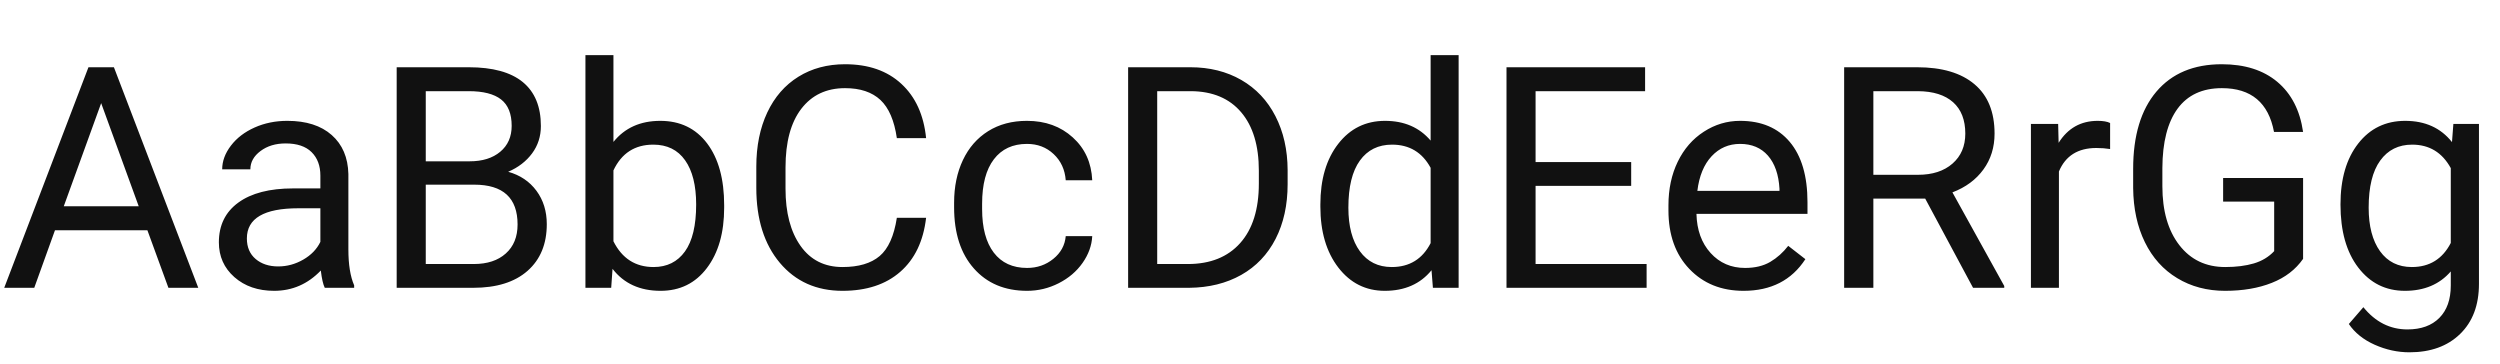 <svg xmlns="http://www.w3.org/2000/svg" xmlns:xlink="http://www.w3.org/1999/xlink" width="580.254" height="84.375"><path fill="#111111" d="M39.09 66.80L34.21 53.44L12.76 53.44L7.95 66.80L0.98 66.80L20.53 15.61L26.44 15.61L46.02 66.80L39.09 66.80ZM23.48 23.94L14.80 47.88L32.20 47.88L23.48 23.94ZM82.20 66.80L75.38 66.80Q74.81 65.67 74.46 62.79L74.46 62.79Q69.93 67.50 63.63 67.50L63.63 67.50Q58.01 67.50 54.40 64.32Q50.80 61.14 50.80 56.25L50.80 56.25Q50.80 50.31 55.32 47.02Q59.84 43.73 68.03 43.73L68.03 43.73L74.36 43.73L74.36 40.75Q74.36 37.34 72.32 35.31Q70.28 33.29 66.30 33.29L66.30 33.29Q62.82 33.29 60.47 35.05Q58.11 36.81 58.11 39.30L58.11 39.30L51.57 39.30Q51.57 36.46 53.60 33.80Q55.62 31.15 59.08 29.60Q62.54 28.05 66.69 28.05L66.69 28.05Q73.27 28.05 76.99 31.34Q80.72 34.63 80.86 40.39L80.86 40.39L80.86 57.90Q80.86 63.14 82.20 66.23L82.20 66.23L82.20 66.80ZM64.58 61.84L64.58 61.84Q67.64 61.84 70.38 60.26Q73.13 58.68 74.36 56.14L74.36 56.14L74.36 48.34L69.26 48.34Q57.30 48.34 57.30 55.34L57.30 55.34Q57.30 58.39 59.34 60.12Q61.38 61.84 64.58 61.84ZM109.83 66.80L92.07 66.80L92.07 15.61L108.81 15.61Q117.14 15.61 121.34 19.05Q125.54 22.50 125.54 29.25L125.54 29.25Q125.54 32.84 123.50 35.60Q121.46 38.36 117.95 39.87L117.95 39.87Q122.10 41.03 124.51 44.28Q126.91 47.53 126.91 52.03L126.91 52.03Q126.91 58.92 122.45 62.86Q117.98 66.80 109.83 66.80L109.83 66.80ZM110.07 42.86L98.82 42.86L98.82 61.28L109.97 61.28Q114.68 61.28 117.40 58.83Q120.13 56.39 120.13 52.10L120.13 52.10Q120.13 42.86 110.07 42.86L110.07 42.86ZM98.82 21.16L98.82 37.44L109.02 37.44Q113.45 37.44 116.10 35.23Q118.76 33.01 118.76 29.21L118.76 29.21Q118.76 25.00 116.30 23.08Q113.84 21.16 108.81 21.16L108.81 21.16L98.82 21.16ZM168.08 47.64L168.08 48.20Q168.08 56.92 164.07 62.21Q160.07 67.50 153.32 67.50L153.32 67.50Q146.11 67.50 142.17 62.40L142.17 62.40L141.86 66.80L135.88 66.80L135.88 12.80L142.38 12.80L142.38 32.94Q146.32 28.05 153.25 28.05Q160.17 28.05 164.13 33.29Q168.08 38.53 168.08 47.64L168.08 47.64ZM161.58 47.46L161.58 47.46Q161.58 40.82 159.01 37.20Q156.45 33.57 151.63 33.57L151.63 33.57Q145.20 33.57 142.38 39.55L142.38 39.55L142.38 56.00Q145.37 61.98 151.70 61.98L151.70 61.98Q156.38 61.98 158.98 58.36Q161.58 54.74 161.58 47.46ZM208.16 50.55L214.95 50.55Q214.00 58.68 208.95 63.09Q203.91 67.50 195.54 67.50L195.54 67.50Q186.47 67.50 181.00 61.00Q175.54 54.49 175.54 43.59L175.54 43.59L175.54 38.67Q175.54 31.54 178.08 26.12Q180.63 20.71 185.31 17.81Q189.98 14.91 196.14 14.91L196.14 14.91Q204.29 14.91 209.21 19.46Q214.14 24.01 214.95 32.06L214.95 32.06L208.16 32.06Q207.28 25.95 204.35 23.20Q201.41 20.46 196.14 20.46L196.14 20.46Q189.67 20.46 185.99 25.24Q182.32 30.02 182.32 38.85L182.32 38.85L182.32 43.80Q182.32 52.14 185.80 57.06Q189.28 61.98 195.54 61.98L195.54 61.98Q201.16 61.98 204.17 59.43Q207.18 56.88 208.16 50.55L208.16 50.55ZM238.39 62.19L238.39 62.19Q241.88 62.19 244.48 60.08Q247.08 57.97 247.36 54.81L247.36 54.81L253.51 54.81Q253.34 58.08 251.26 61.03Q249.19 63.98 245.72 65.74Q242.26 67.50 238.39 67.50L238.39 67.50Q230.63 67.50 226.04 62.31Q221.45 57.13 221.45 48.13L221.45 48.13L221.45 47.04Q221.45 41.48 223.49 37.16Q225.53 32.84 229.34 30.45Q233.16 28.05 238.36 28.05L238.36 28.05Q244.76 28.05 248.99 31.89Q253.23 35.72 253.51 41.84L253.51 41.84L247.36 41.84Q247.08 38.14 244.56 35.77Q242.05 33.40 238.36 33.40L238.36 33.40Q233.40 33.40 230.68 36.97Q227.95 40.54 227.95 47.29L227.95 47.29L227.95 48.52Q227.95 55.09 230.66 58.64Q233.37 62.19 238.39 62.19ZM276.01 66.80L261.84 66.80L261.84 15.61L276.29 15.61Q282.97 15.61 288.11 18.56Q293.24 21.52 296.03 26.96Q298.83 32.41 298.86 39.48L298.86 39.48L298.86 42.75Q298.86 49.99 296.07 55.44Q293.27 60.89 288.09 63.81Q282.90 66.73 276.01 66.80L276.01 66.80ZM276.47 21.16L268.59 21.16L268.59 61.28L275.70 61.28Q283.50 61.28 287.84 56.43Q292.18 51.57 292.18 42.61L292.18 42.61L292.18 39.62Q292.18 30.90 288.09 26.07Q283.99 21.23 276.47 21.16L276.47 21.16ZM306.46 47.95L306.46 47.46Q306.46 38.71 310.61 33.38Q314.75 28.05 321.47 28.05L321.47 28.05Q328.15 28.05 332.05 32.63L332.05 32.63L332.05 12.80L338.55 12.80L338.55 66.80L332.58 66.80L332.26 62.72Q328.36 67.50 321.40 67.50L321.40 67.50Q314.79 67.50 310.62 62.09Q306.46 56.67 306.46 47.95L306.46 47.95ZM312.96 48.20L312.96 48.20Q312.96 54.67 315.63 58.32Q318.30 61.98 323.02 61.98L323.02 61.98Q329.20 61.98 332.05 56.43L332.05 56.43L332.05 38.95Q329.13 33.57 323.09 33.57L323.09 33.57Q318.30 33.57 315.63 37.27Q312.96 40.96 312.96 48.20ZM378.60 37.62L378.60 43.14L356.41 43.14L356.41 61.28L382.18 61.28L382.18 66.80L349.66 66.80L349.66 15.61L381.83 15.61L381.83 21.16L356.41 21.16L356.41 37.62L378.60 37.62ZM404.68 67.50L404.68 67.50Q396.95 67.50 392.10 62.42Q387.25 57.34 387.25 48.83L387.25 48.83L387.25 47.64Q387.25 41.98 389.41 37.53Q391.57 33.08 395.46 30.57Q399.34 28.05 403.88 28.05L403.88 28.05Q411.29 28.05 415.41 32.94Q419.52 37.83 419.52 46.93L419.52 46.93L419.52 49.64L393.75 49.64Q393.89 55.27 397.04 58.73Q400.18 62.19 405.04 62.19L405.04 62.19Q408.48 62.19 410.87 60.79Q413.26 59.38 415.05 57.06L415.05 57.06L419.03 60.15Q414.25 67.50 404.68 67.50ZM403.88 33.40L403.88 33.40Q399.94 33.40 397.27 36.26Q394.59 39.13 393.96 44.30L393.96 44.30L413.02 44.30L413.02 43.80Q412.73 38.85 410.34 36.12Q407.95 33.40 403.88 33.40ZM457.95 66.80L446.84 46.09L434.81 46.09L434.81 66.80L428.03 66.80L428.03 15.61L444.97 15.61Q453.62 15.61 458.28 19.55Q462.94 23.48 462.94 31.01L462.94 31.01Q462.94 35.79 460.35 39.34Q457.77 42.89 453.16 44.65L453.16 44.65L465.19 66.38L465.19 66.80L457.95 66.80ZM434.81 21.16L434.81 40.57L445.18 40.57Q450.21 40.57 453.18 37.97Q456.15 35.37 456.15 31.01L456.15 31.01Q456.15 26.26 453.32 23.73Q450.49 21.20 445.15 21.16L445.15 21.16L434.81 21.16ZM489.76 28.55L489.76 34.59Q488.29 34.35 486.56 34.35L486.56 34.35Q480.16 34.35 477.88 39.80L477.88 39.80L477.88 66.80L471.38 66.80L471.38 28.76L477.70 28.76L477.81 33.15Q481.01 28.05 486.88 28.05L486.88 28.05Q488.78 28.05 489.76 28.55L489.76 28.55ZM534.55 41.31L534.55 60.08Q531.95 63.81 527.29 65.65Q522.63 67.50 516.45 67.50L516.45 67.50Q510.19 67.50 505.34 64.56Q500.48 61.63 497.83 56.21Q495.18 50.80 495.11 43.66L495.11 43.66L495.11 39.20Q495.11 27.63 500.50 21.27Q505.90 14.91 515.67 14.91L515.67 14.91Q523.69 14.91 528.57 19.00Q533.46 23.10 534.55 30.62L534.55 30.62L527.80 30.62Q525.90 20.46 515.71 20.46L515.71 20.46Q508.92 20.46 505.42 25.22Q501.93 29.99 501.89 39.02L501.89 39.02L501.89 43.21Q501.89 51.82 505.83 56.90Q509.77 61.98 516.48 61.98L516.48 61.98Q520.28 61.98 523.13 61.14Q525.97 60.29 527.84 58.29L527.84 58.29L527.84 46.79L515.99 46.79L515.99 41.31L534.55 41.31ZM543.23 47.46L543.23 47.46Q543.23 38.57 547.35 33.31Q551.46 28.05 558.25 28.05L558.25 28.05Q565.21 28.05 569.11 32.98L569.11 32.98L569.43 28.76L575.37 28.76L575.37 65.88Q575.37 73.27 570.99 77.52Q566.61 81.77 559.23 81.77L559.23 81.77Q555.12 81.77 551.18 80.02Q547.24 78.26 545.17 75.20L545.17 75.20L548.54 71.30Q552.73 76.46 558.77 76.46L558.77 76.46Q563.52 76.46 566.17 73.79Q568.83 71.12 568.83 66.27L568.83 66.27L568.83 63Q564.93 67.50 558.18 67.50L558.18 67.50Q551.50 67.50 547.37 62.12Q543.23 56.74 543.23 47.46ZM549.77 48.20L549.77 48.20Q549.77 54.63 552.41 58.31Q555.05 61.98 559.79 61.98L559.79 61.98Q565.95 61.98 568.83 56.39L568.83 56.39L568.83 39.02Q565.84 33.57 559.86 33.57L559.86 33.57Q555.12 33.57 552.45 37.27Q549.77 40.96 549.77 48.20Z"/></svg>